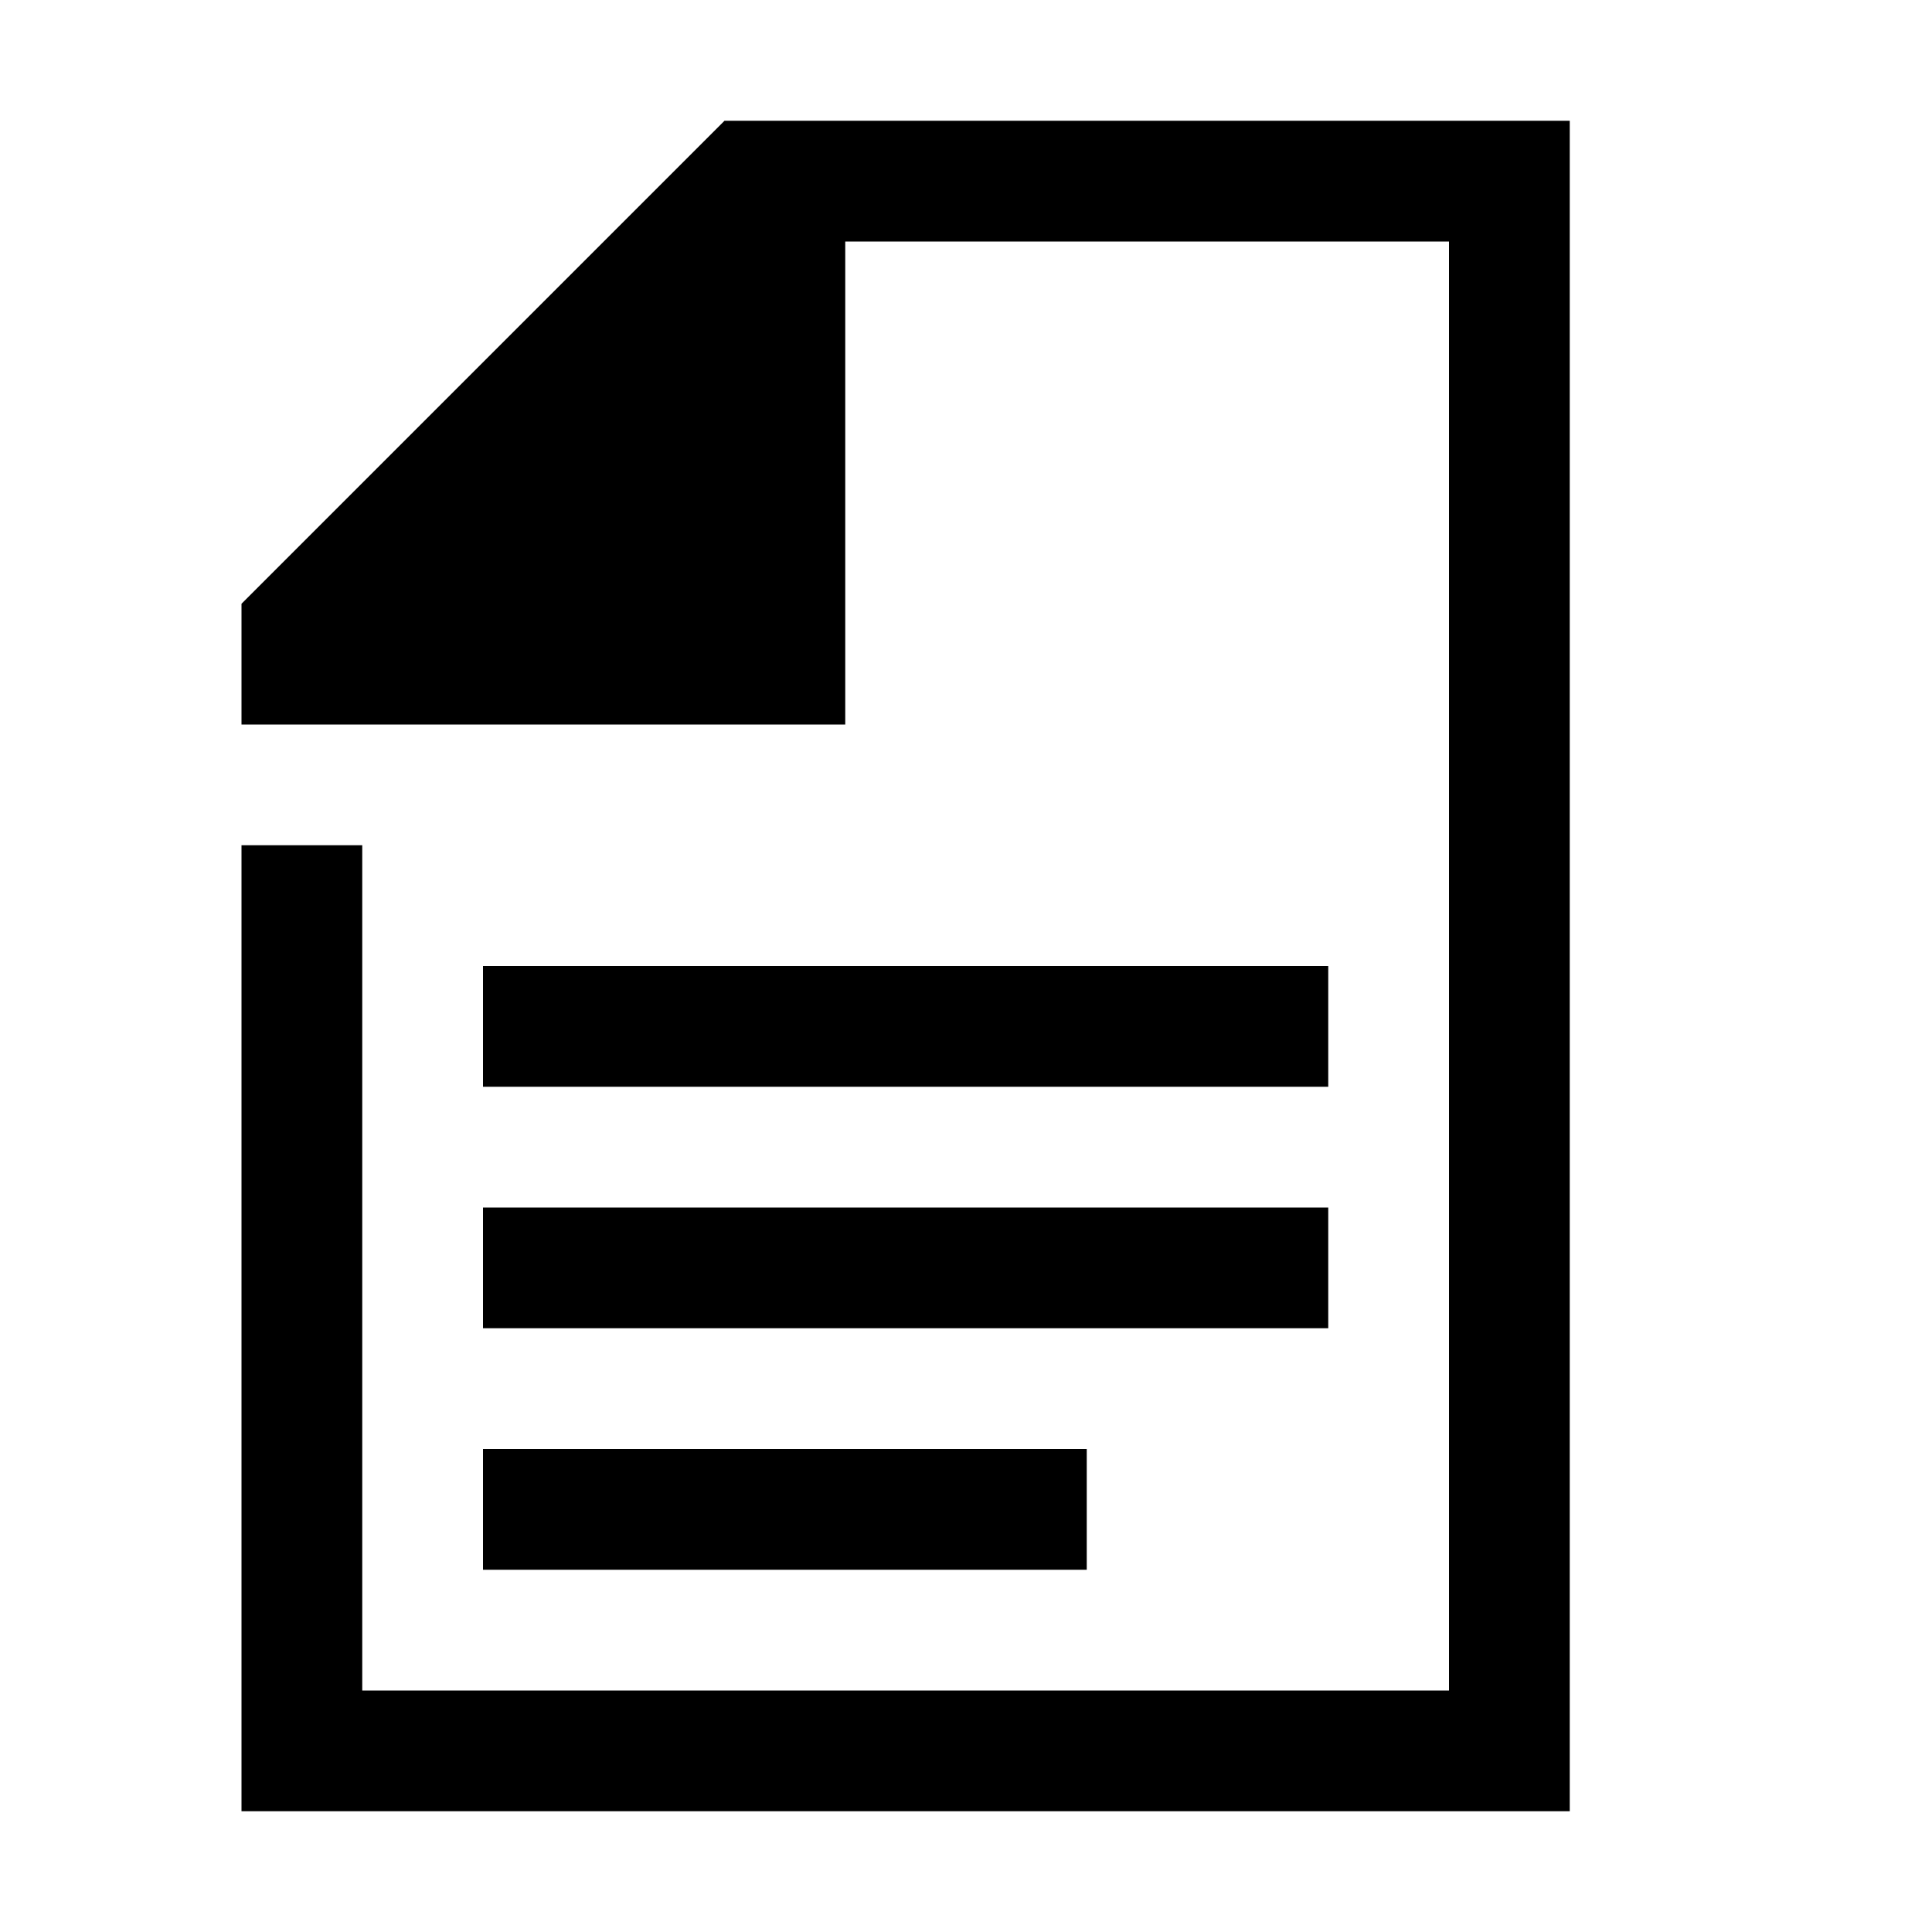 <svg width="16" height="16" viewBox="0 0 16 16" xmlns="http://www.w3.org/2000/svg"><style>@import '../colors.css';</style>
<path fill-rule="evenodd" clip-rule="evenodd" d="M2 5L6 1H13V15H2V7H3V14H12V2H7V6H2V5ZM11 8H4V9H11V8ZM4 10H11V11H4V10ZM9 12H4V13H9V12Z"/>
</svg>
